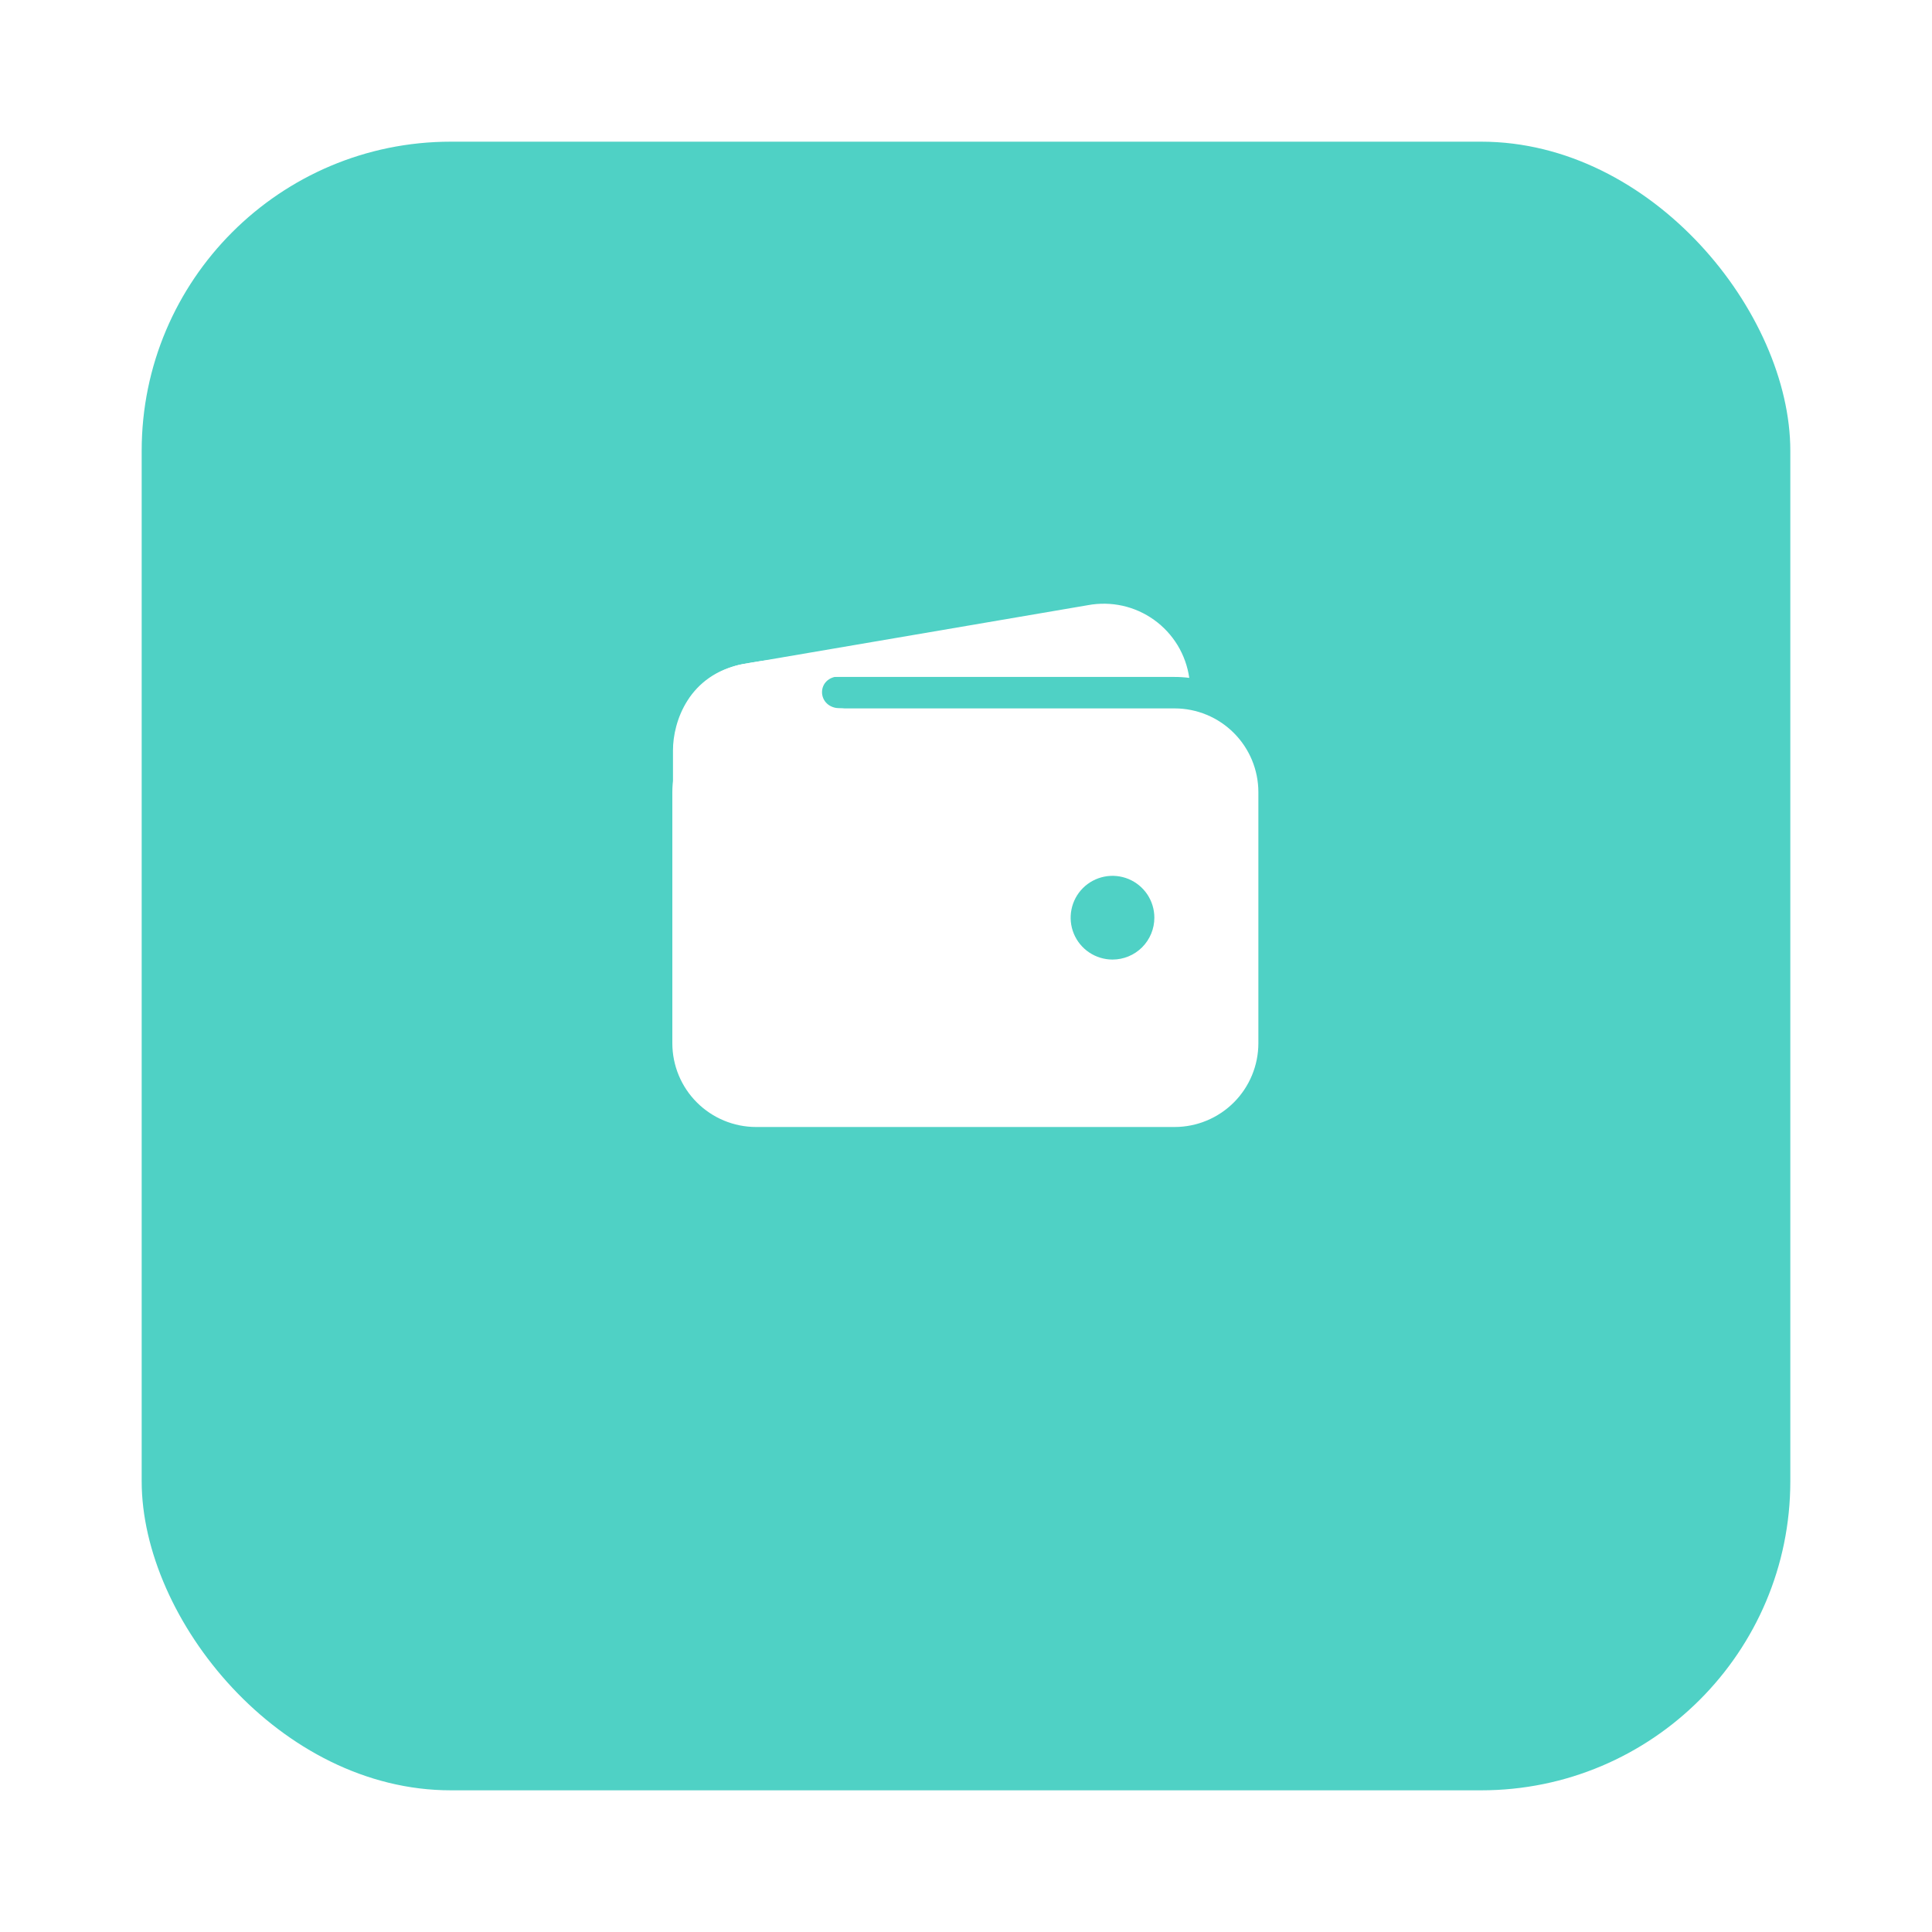 <svg width="75" height="75" viewBox="0 0 75 75" fill="none" xmlns="http://www.w3.org/2000/svg">
<g filter="url(#filter0_d_47_256)">
<rect x="5.5" y="2" width="64" height="64" rx="12" fill="#4FD1C5"/>
</g>
<path d="M29.349 26.279H45.599C45.789 26.279 45.979 26.291 46.167 26.315C46.103 25.867 45.949 25.436 45.715 25.049C45.48 24.663 45.169 24.327 44.802 24.064C44.434 23.8 44.017 23.613 43.575 23.515C43.133 23.418 42.676 23.41 42.231 23.493L28.867 25.775H28.852C28.013 25.936 27.267 26.41 26.766 27.102C27.52 26.565 28.424 26.278 29.349 26.279Z" fill="white"/>
<path d="M45.6 27.5H29.35C28.488 27.501 27.662 27.843 27.053 28.453C26.443 29.062 26.101 29.888 26.1 30.75V40.5C26.101 41.361 26.443 42.188 27.053 42.797C27.662 43.406 28.488 43.749 29.35 43.75H45.6C46.461 43.749 47.287 43.406 47.897 42.797C48.506 42.188 48.849 41.361 48.85 40.5V30.75C48.849 29.888 48.506 29.062 47.897 28.453C47.287 27.843 46.461 27.501 45.6 27.5ZM43.188 37.25C42.866 37.25 42.552 37.154 42.285 36.976C42.017 36.797 41.809 36.544 41.686 36.247C41.563 35.95 41.531 35.623 41.594 35.308C41.656 34.993 41.811 34.703 42.038 34.476C42.266 34.248 42.555 34.094 42.87 34.031C43.186 33.968 43.512 34.001 43.809 34.123C44.106 34.246 44.36 34.455 44.539 34.722C44.717 34.989 44.812 35.303 44.812 35.625C44.812 36.056 44.641 36.469 44.337 36.774C44.032 37.079 43.618 37.25 43.188 37.25Z" fill="white"/>
<path d="M26.125 34.175V29.122C26.125 28.022 26.734 26.177 28.849 25.777C30.645 25.441 32.422 25.441 32.422 25.441C32.422 25.441 33.59 26.253 32.625 26.253C31.66 26.253 31.686 27.497 32.625 27.497C33.565 27.497 32.625 28.691 32.625 28.691L28.842 32.982L26.125 34.175Z" fill="white"/>
<defs>
<filter id="filter0_d_47_256" x="0" y="-2.38419e-07" width="75" height="75" filterUnits="userSpaceOnUse" color-interpolation-filters="sRGB">
<feFlood flood-opacity="0" result="BackgroundImageFix"/>
<feColorMatrix in="SourceAlpha" type="matrix" values="0 0 0 0 0 0 0 0 0 0 0 0 0 0 0 0 0 0 127 0" result="hardAlpha"/>
<feOffset dy="3.5"/>
<feGaussianBlur stdDeviation="2.75"/>
<feColorMatrix type="matrix" values="0 0 0 0 0 0 0 0 0 0 0 0 0 0 0 0 0 0 0.02 0"/>
<feBlend mode="normal" in2="BackgroundImageFix" result="effect1_dropShadow_47_256"/>
<feBlend mode="normal" in="SourceGraphic" in2="effect1_dropShadow_47_256" result="shape"/>
</filter>
</defs>
</svg>
